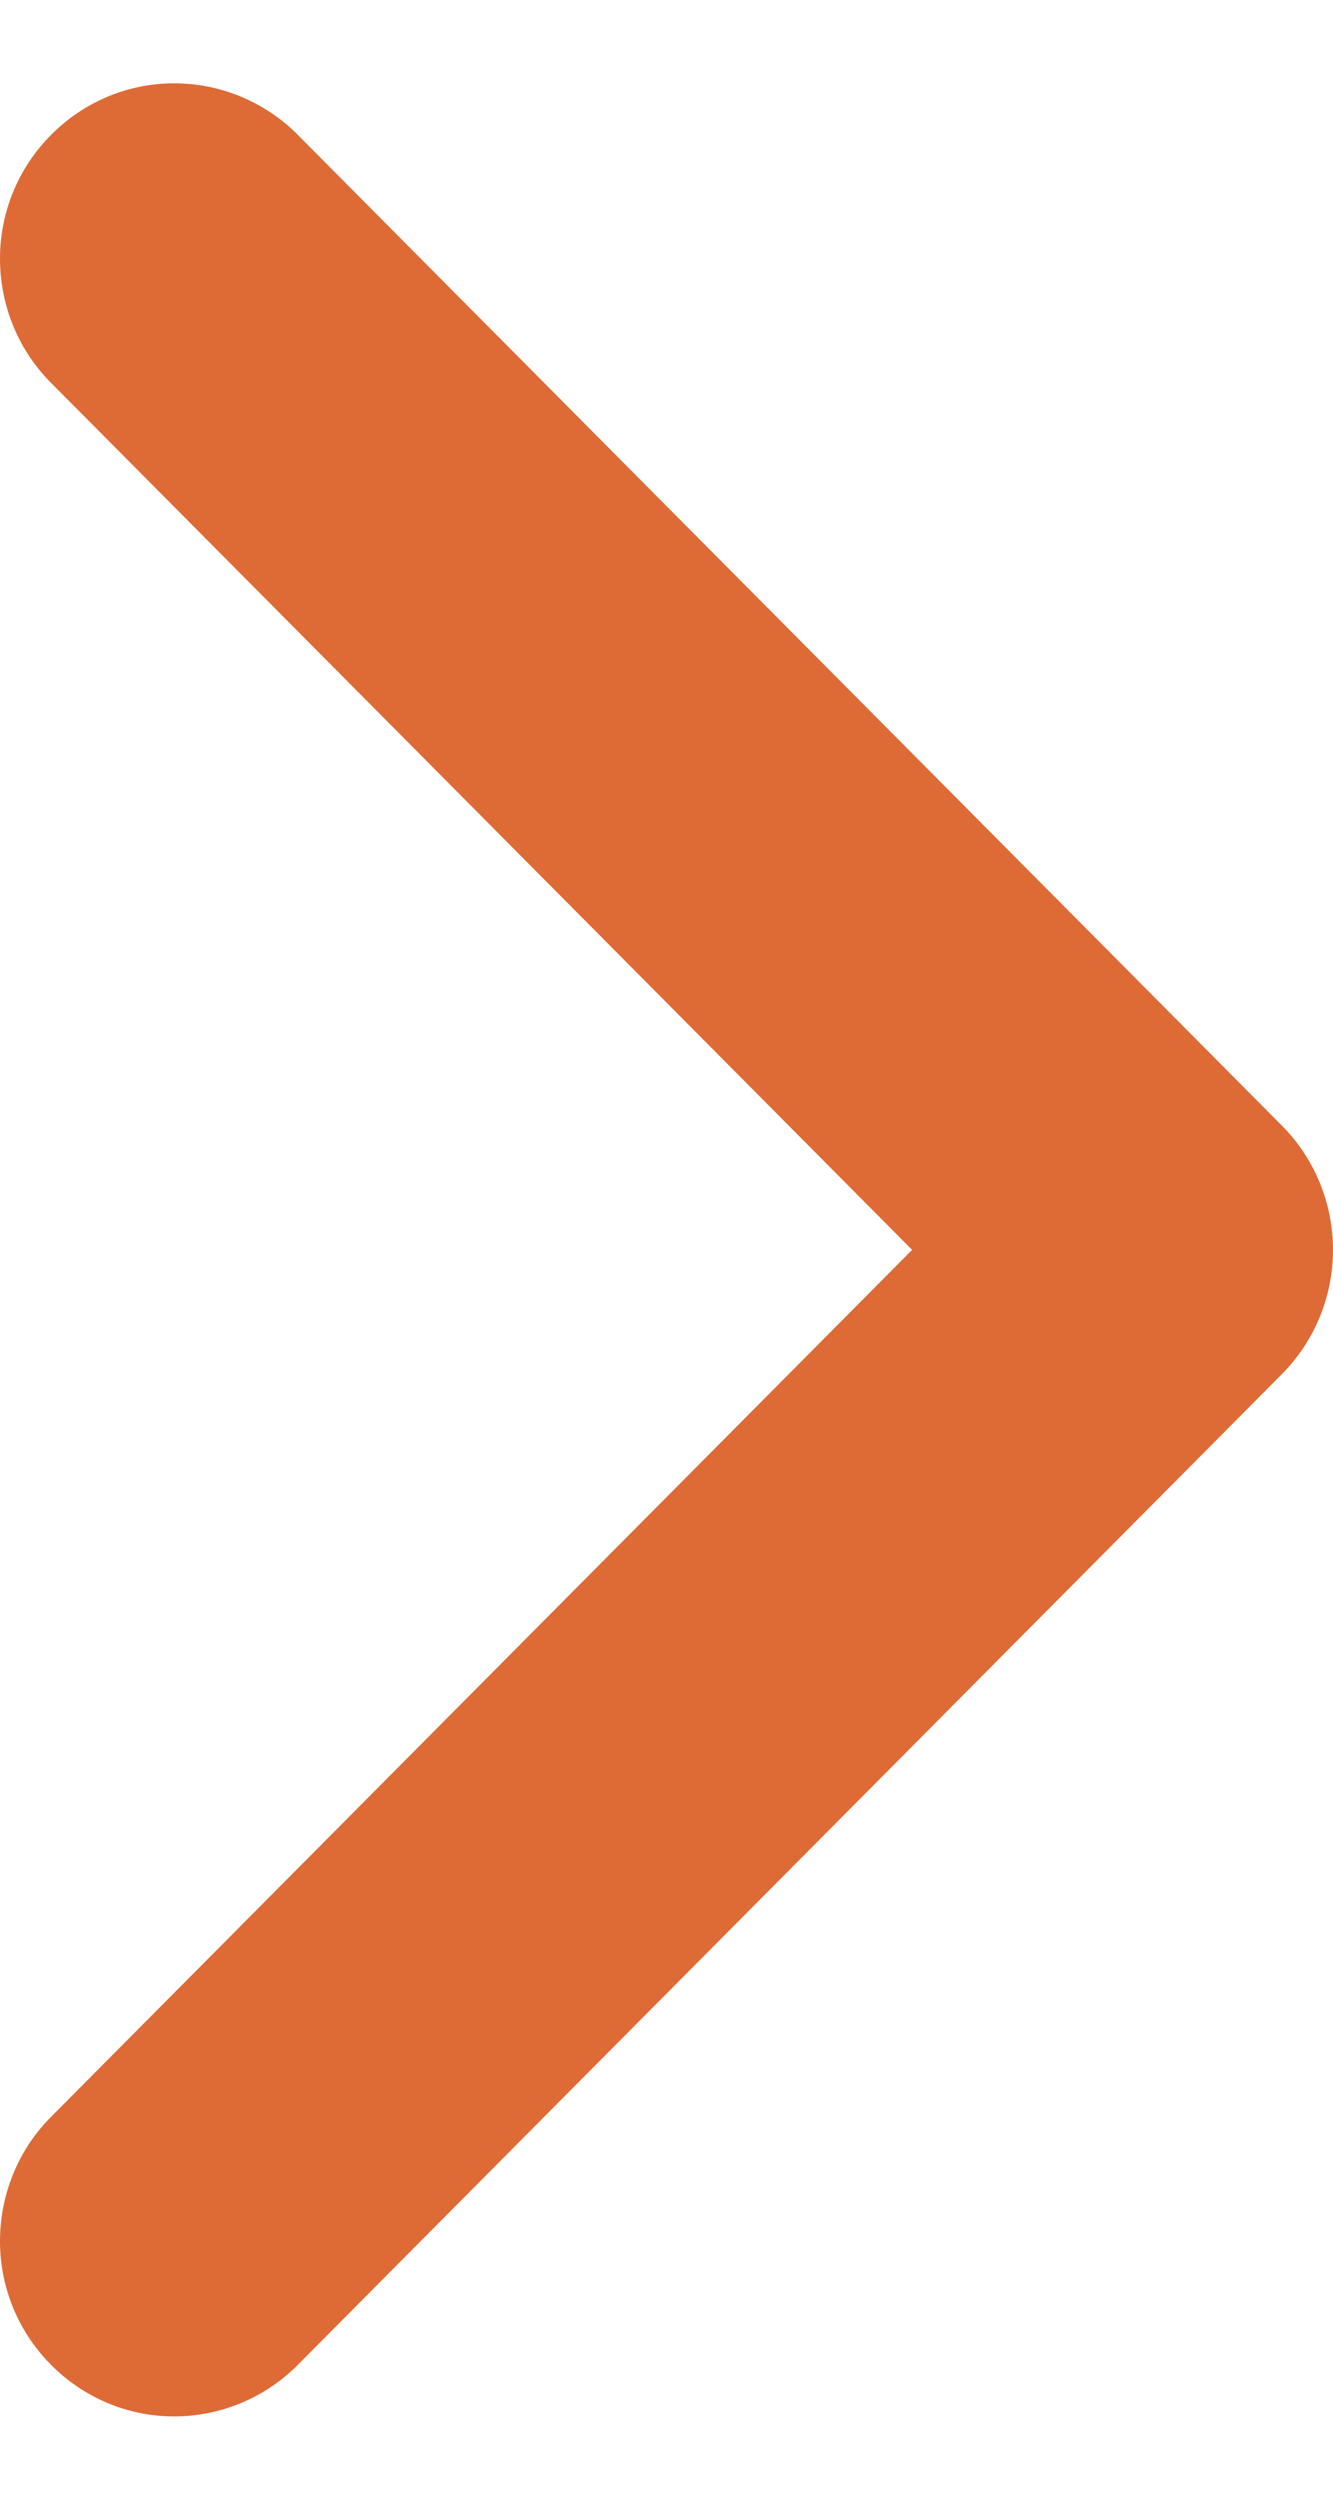 <svg width="8" height="15" viewBox="0 0 8 15" fill="none" xmlns="http://www.w3.org/2000/svg">
<path d="M5.474 7.5L0.294 2.285C0.103 2.087 -0.002 1.821 3.95606e-05 1.544C0.002 1.268 0.112 1.004 0.307 0.809C0.501 0.613 0.763 0.502 1.037 0.5C1.312 0.498 1.576 0.604 1.774 0.796L7.694 6.755C7.89 6.953 8 7.221 8 7.5C8 7.779 7.89 8.047 7.694 8.245L1.774 14.204C1.576 14.396 1.312 14.502 1.037 14.5C0.763 14.498 0.501 14.387 0.307 14.191C0.112 13.996 0.002 13.732 3.95606e-05 13.456C-0.002 13.18 0.103 12.913 0.294 12.715L5.474 7.5Z" fill="#DE6B35"/>
</svg>
